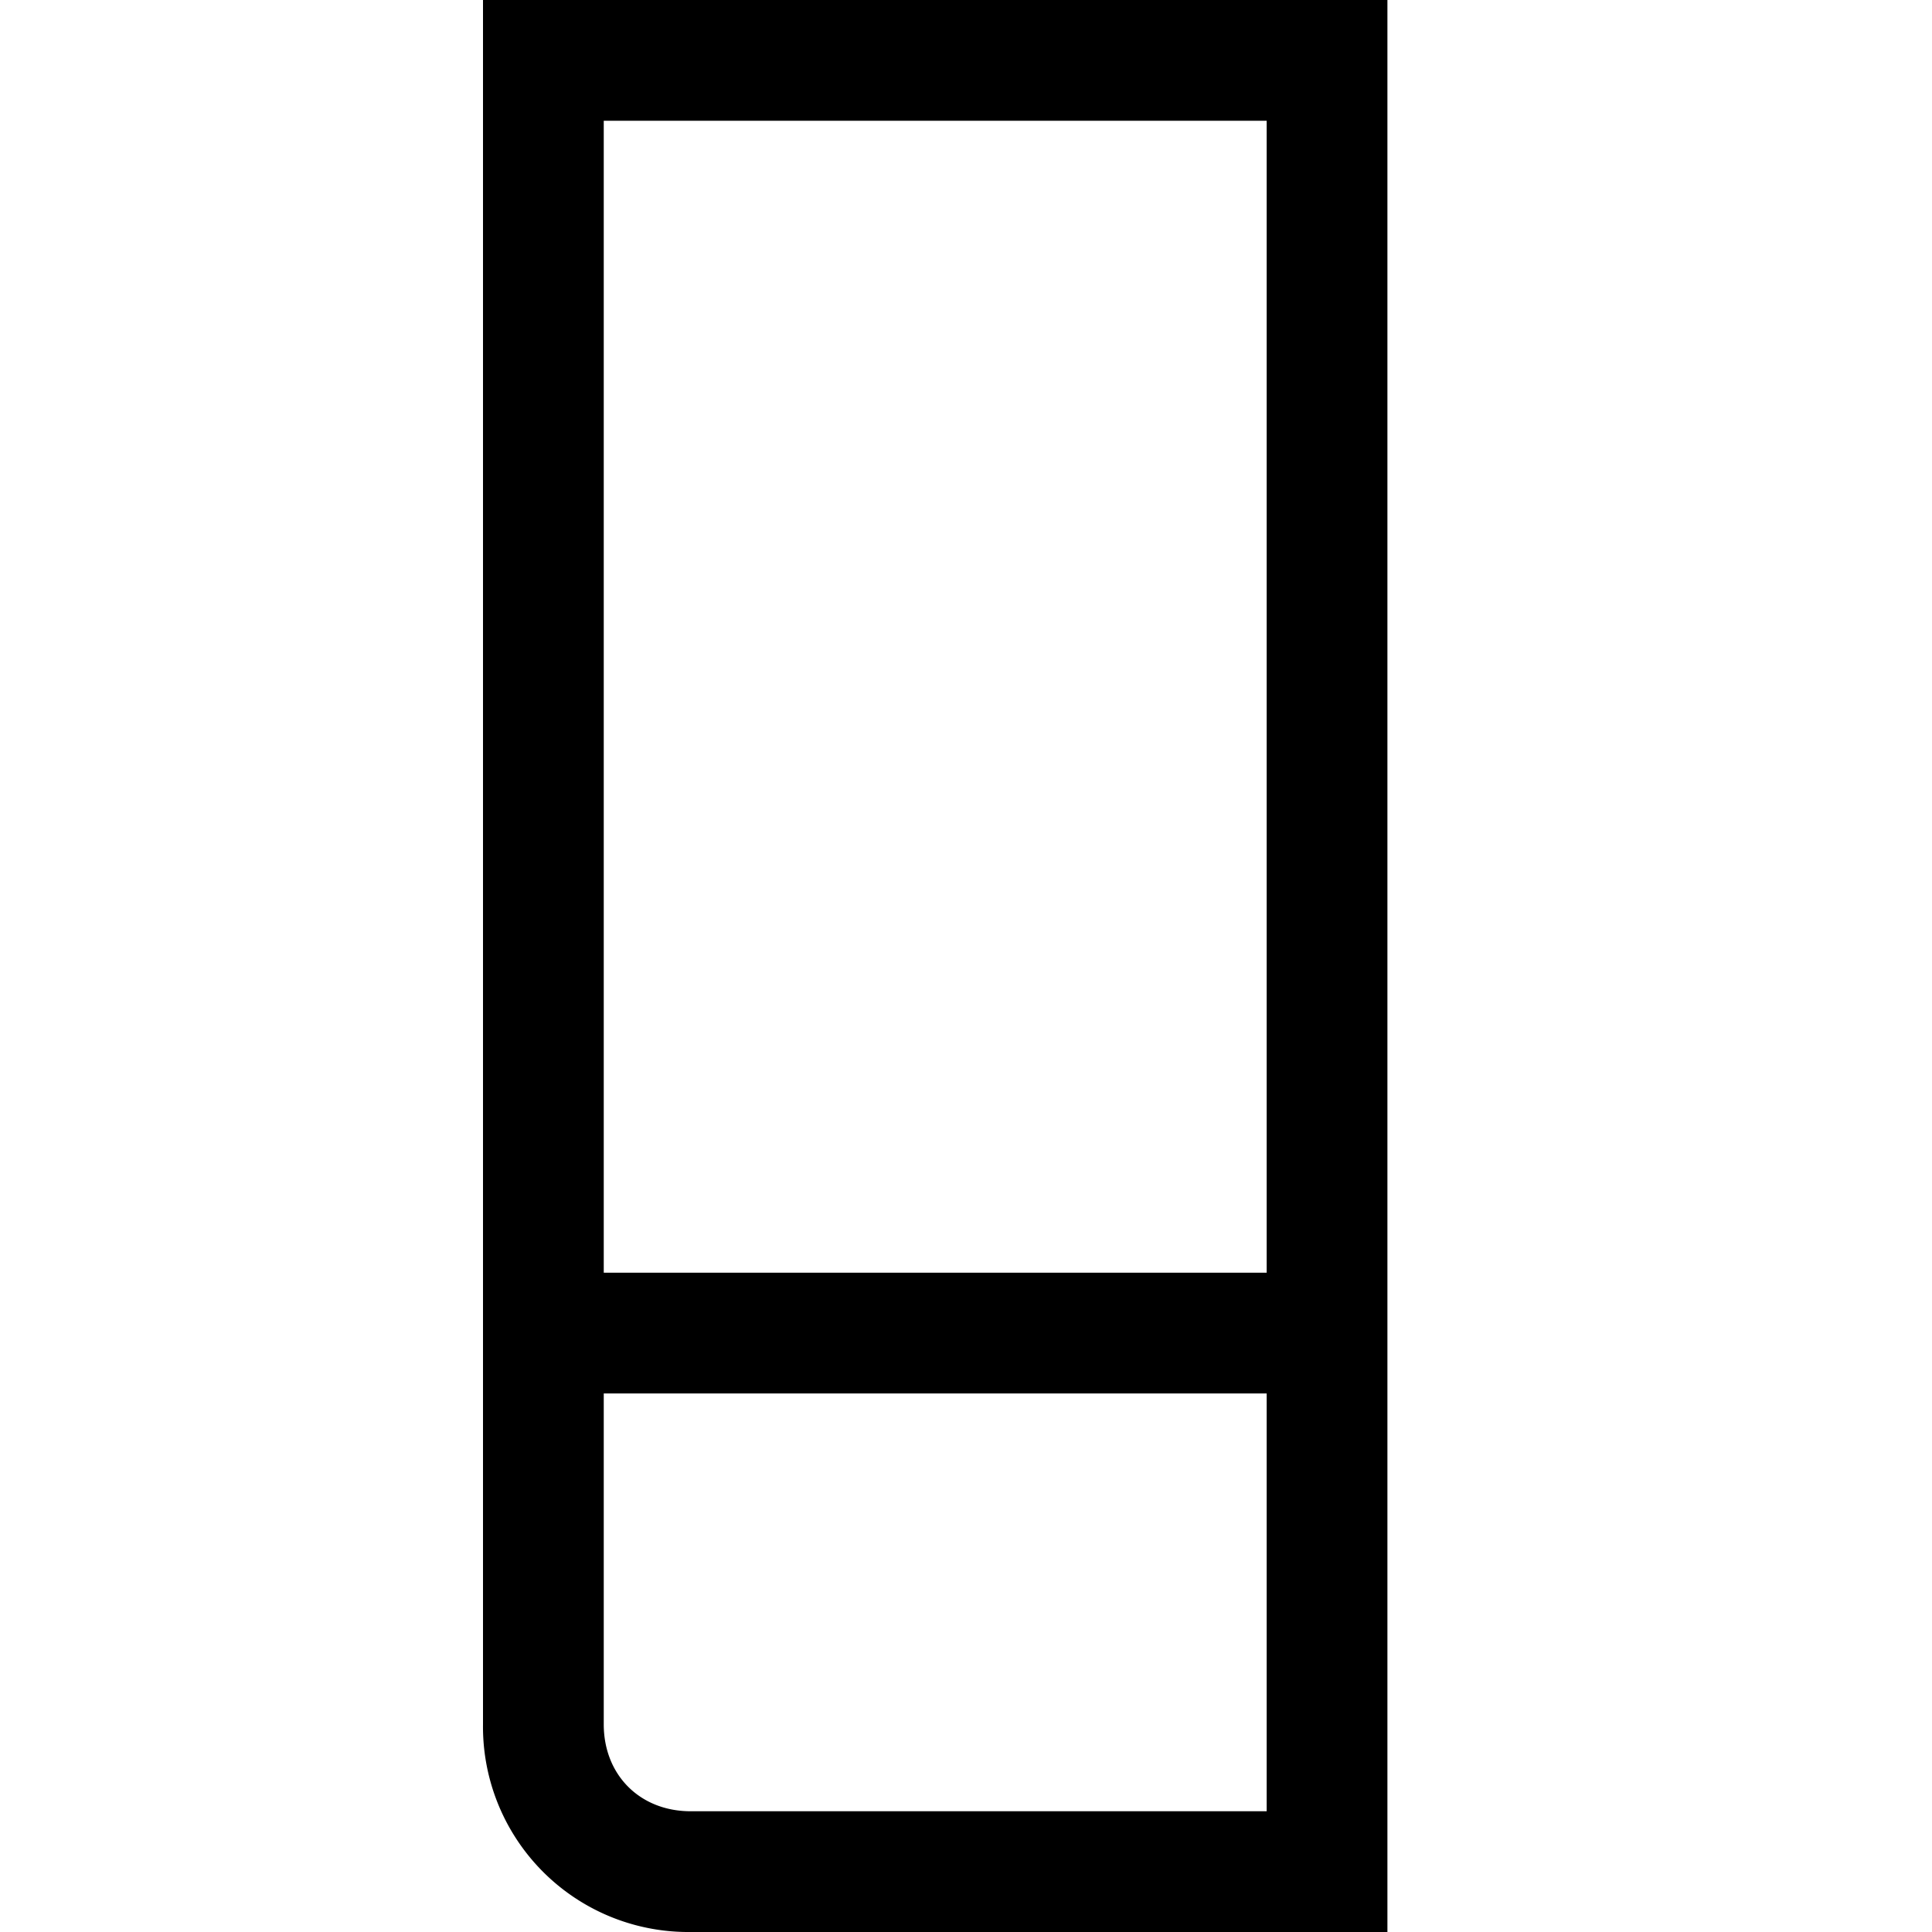 <svg width="16" height="16" fill="none" xmlns="http://www.w3.org/2000/svg"><path fill="currentColor" d="M4 0h7.49v16H5.72A1.7 1.7 0 0 1 4 14.28zm1 1v9.54h5.49V1zm5.49 10.54H5v2.74c0 .42.3.72.72.72h4.77z"/></svg>